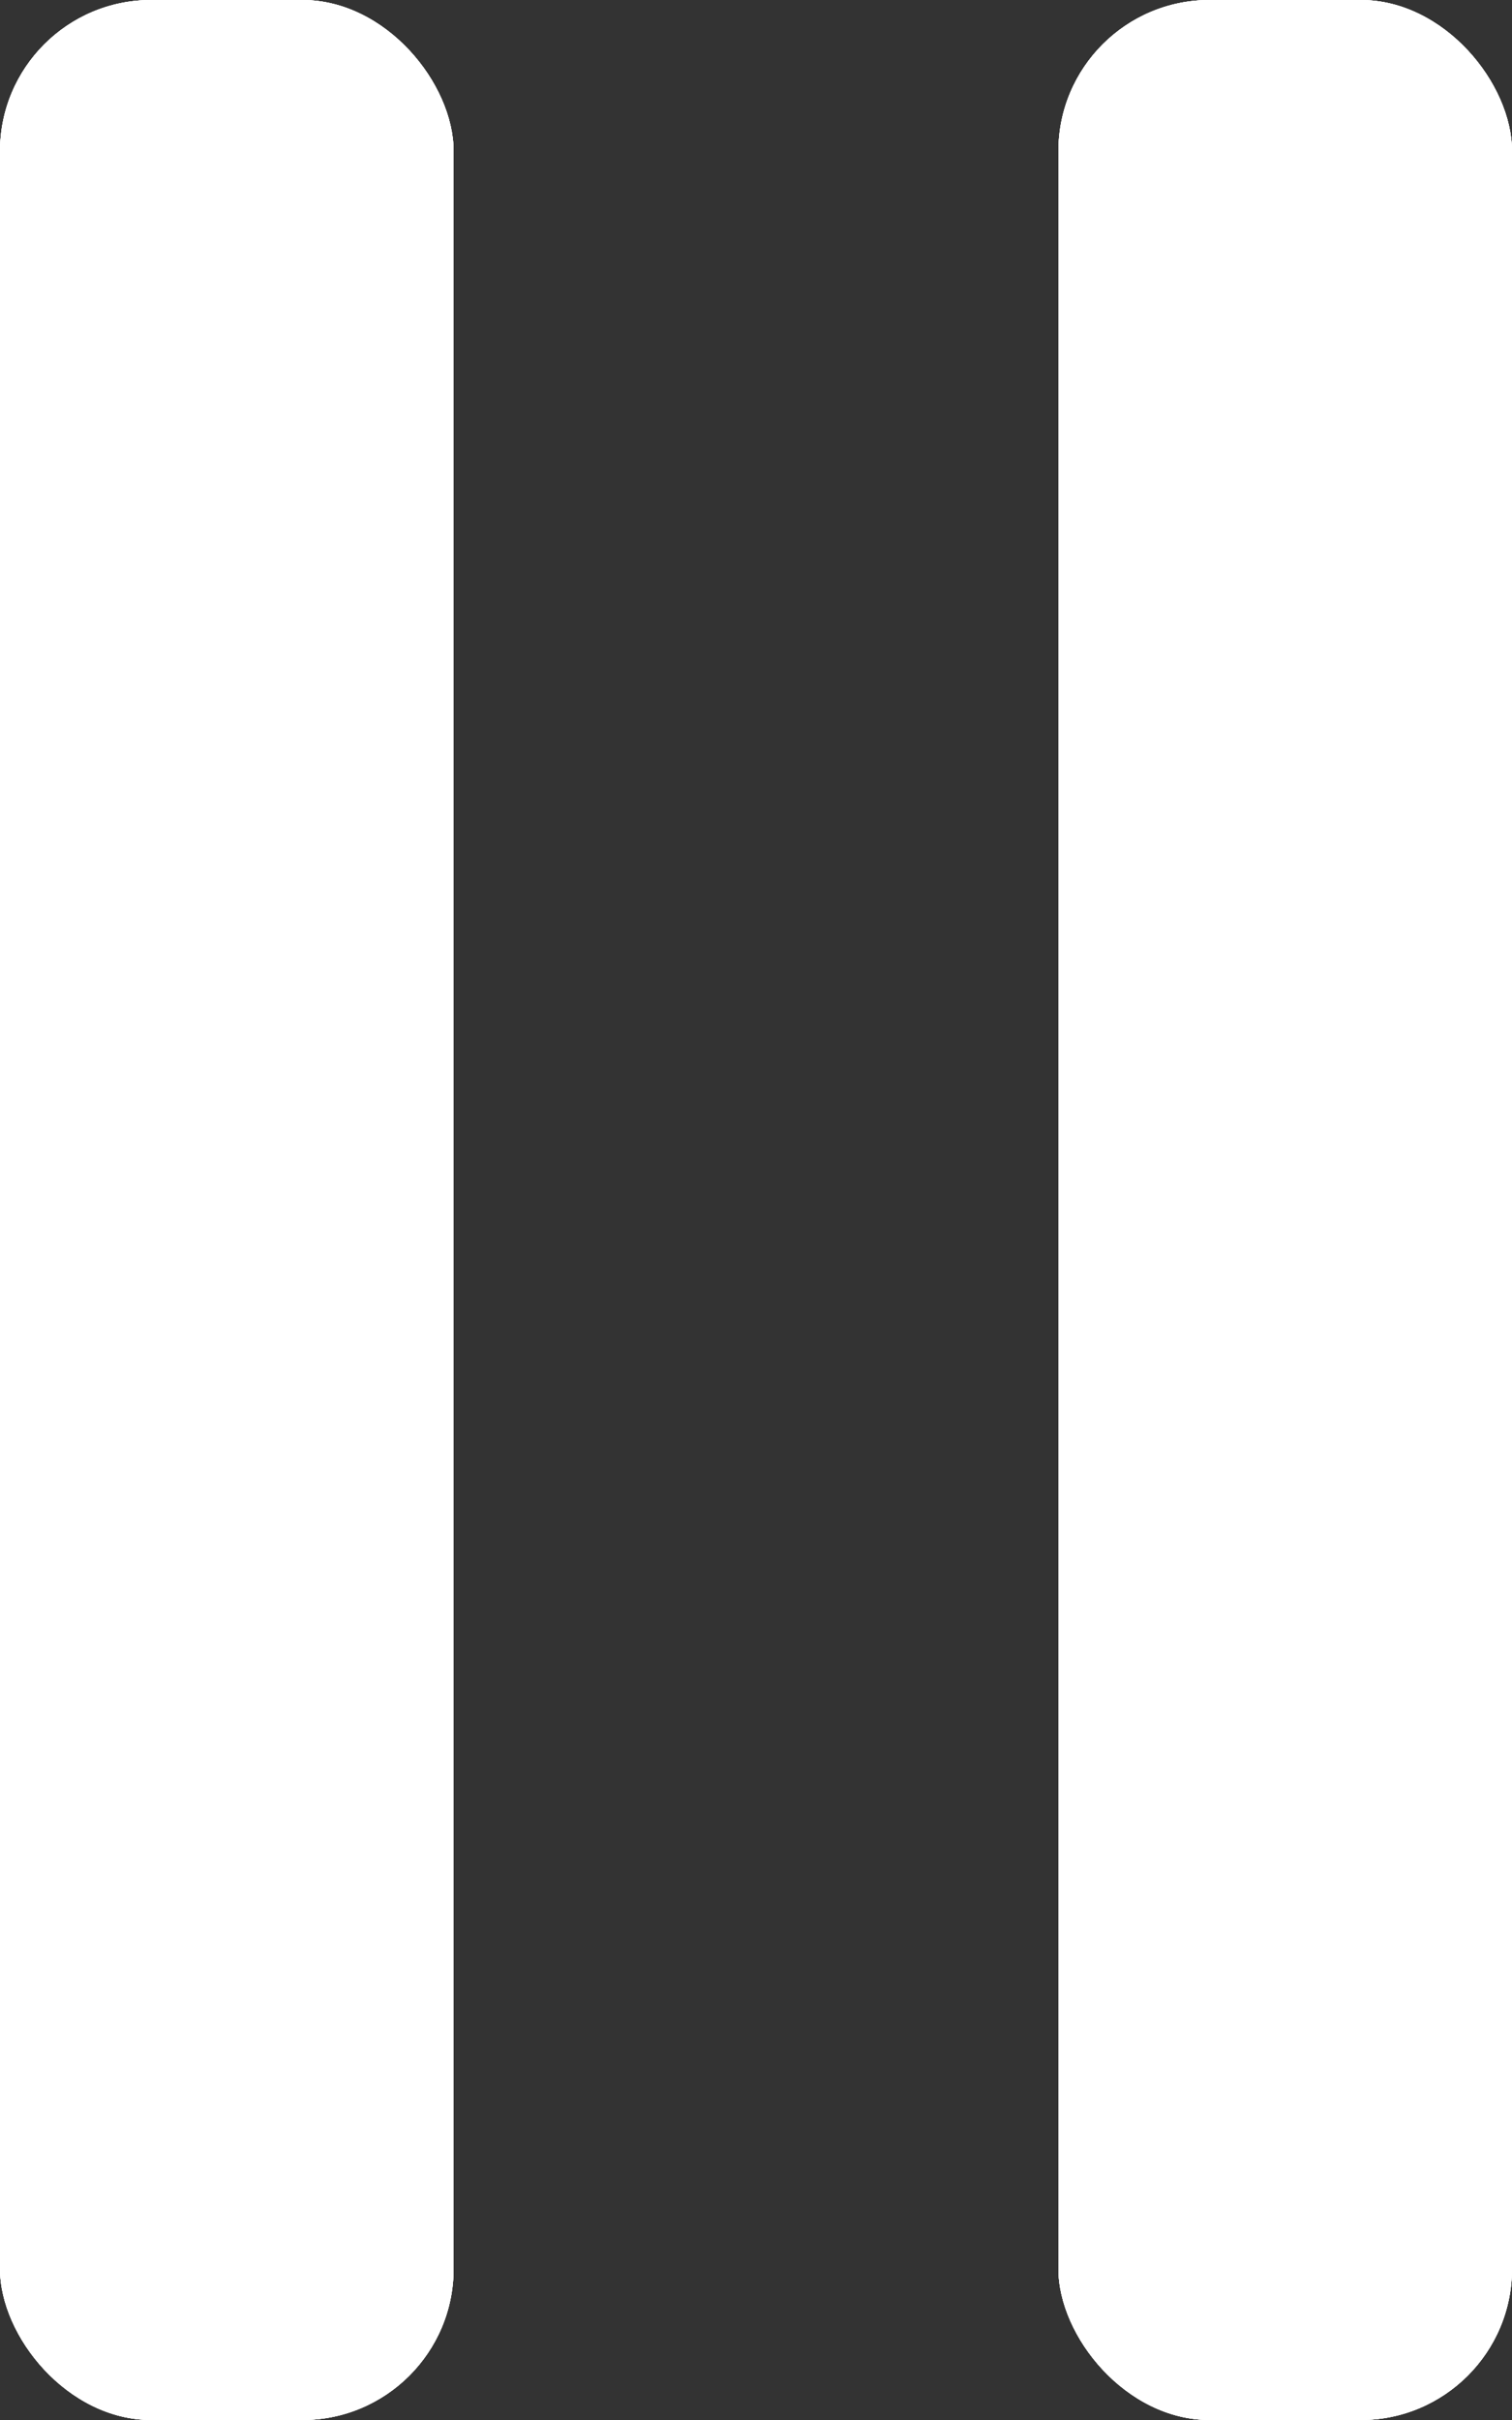 <svg width="10" height="16" viewBox="0 0 10 16" fill="none" xmlns="http://www.w3.org/2000/svg">
<rect x="0" y="0" width="10" height="16" fill="#333333" stroke="none"/>
<rect width="3" height="16" rx="1" fill="white"/>
<rect width="3" height="16" rx="1" fill="white"/>
<rect width="3" height="16" rx="1" fill="white"/>
<rect width="3" height="16" rx="1" fill="white"/>
<rect x="7" width="3" height="16" rx="1" fill="white"/>
<rect x="7" width="3" height="16" rx="1" fill="white"/>
<rect x="7" width="3" height="16" rx="1" fill="white"/>
<rect x="7" width="3" height="16" rx="1" fill="white"/>
</svg>
